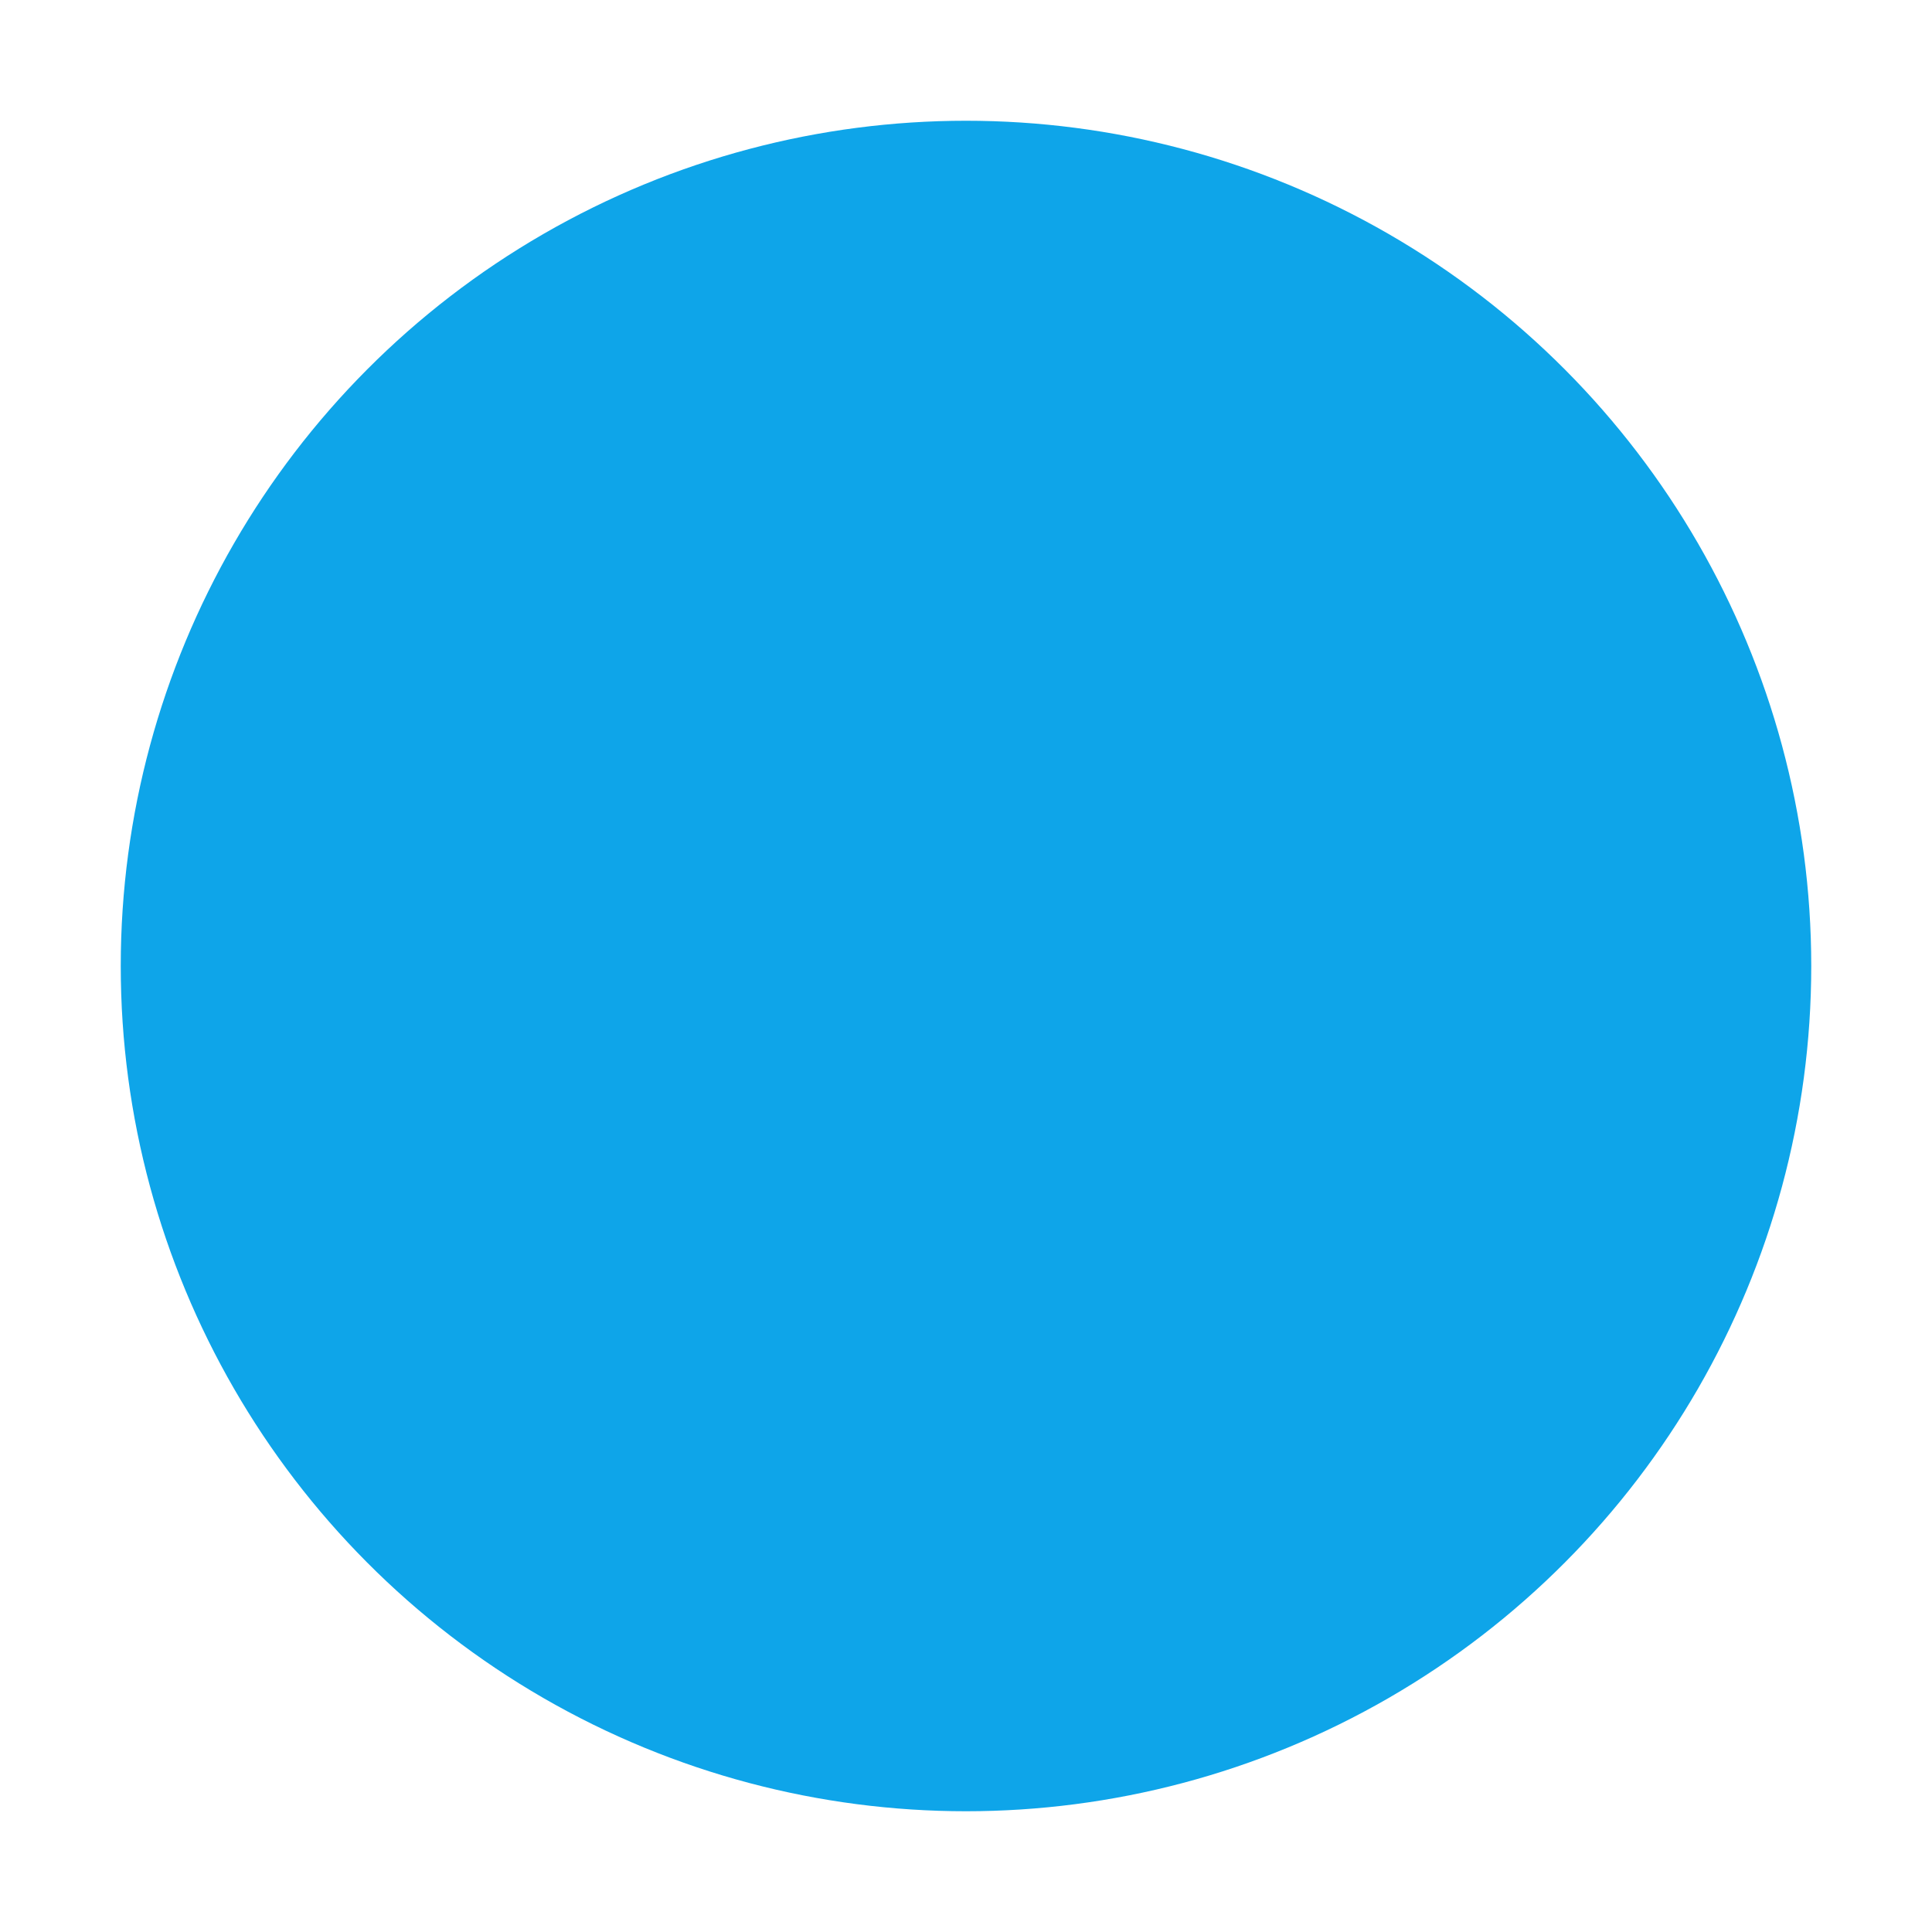 <svg width="64" height="64" viewBox="0 0 64 64" fill="none" xmlns="http://www.w3.org/2000/svg">
    <g filter="url(#filter0_d_36_680)">
        <circle cx="32" cy="28" r="28" fill="#0EA5E9" />
    </g>
    <defs>
        <filter id="filter0_d_36_680" x="0" y="0" width="64" height="64"
            filterUnits="userSpaceOnUse" color-interpolation-filters="sRGB">
            <feFlood flood-opacity="0" result="BackgroundImageFix" />
            <feColorMatrix in="SourceAlpha" type="matrix"
                values="0 0 0 0 0 0 0 0 0 0 0 0 0 0 0 0 0 0 127 0" result="hardAlpha" />
            <feOffset dy="4" />
            <feGaussianBlur stdDeviation="2" />
            <feComposite in2="hardAlpha" operator="out" />
            <feColorMatrix type="matrix"
                values="0 0 0 0 1 0 0 0 0 0.886 0 0 0 0 0.855 0 0 0 0.32 0" />
            <feBlend mode="multiply" in2="BackgroundImageFix" result="effect1_dropShadow_36_680" />
            <feBlend mode="normal" in="SourceGraphic" in2="effect1_dropShadow_36_680" result="shape" />
        </filter>
    </defs>
</svg>